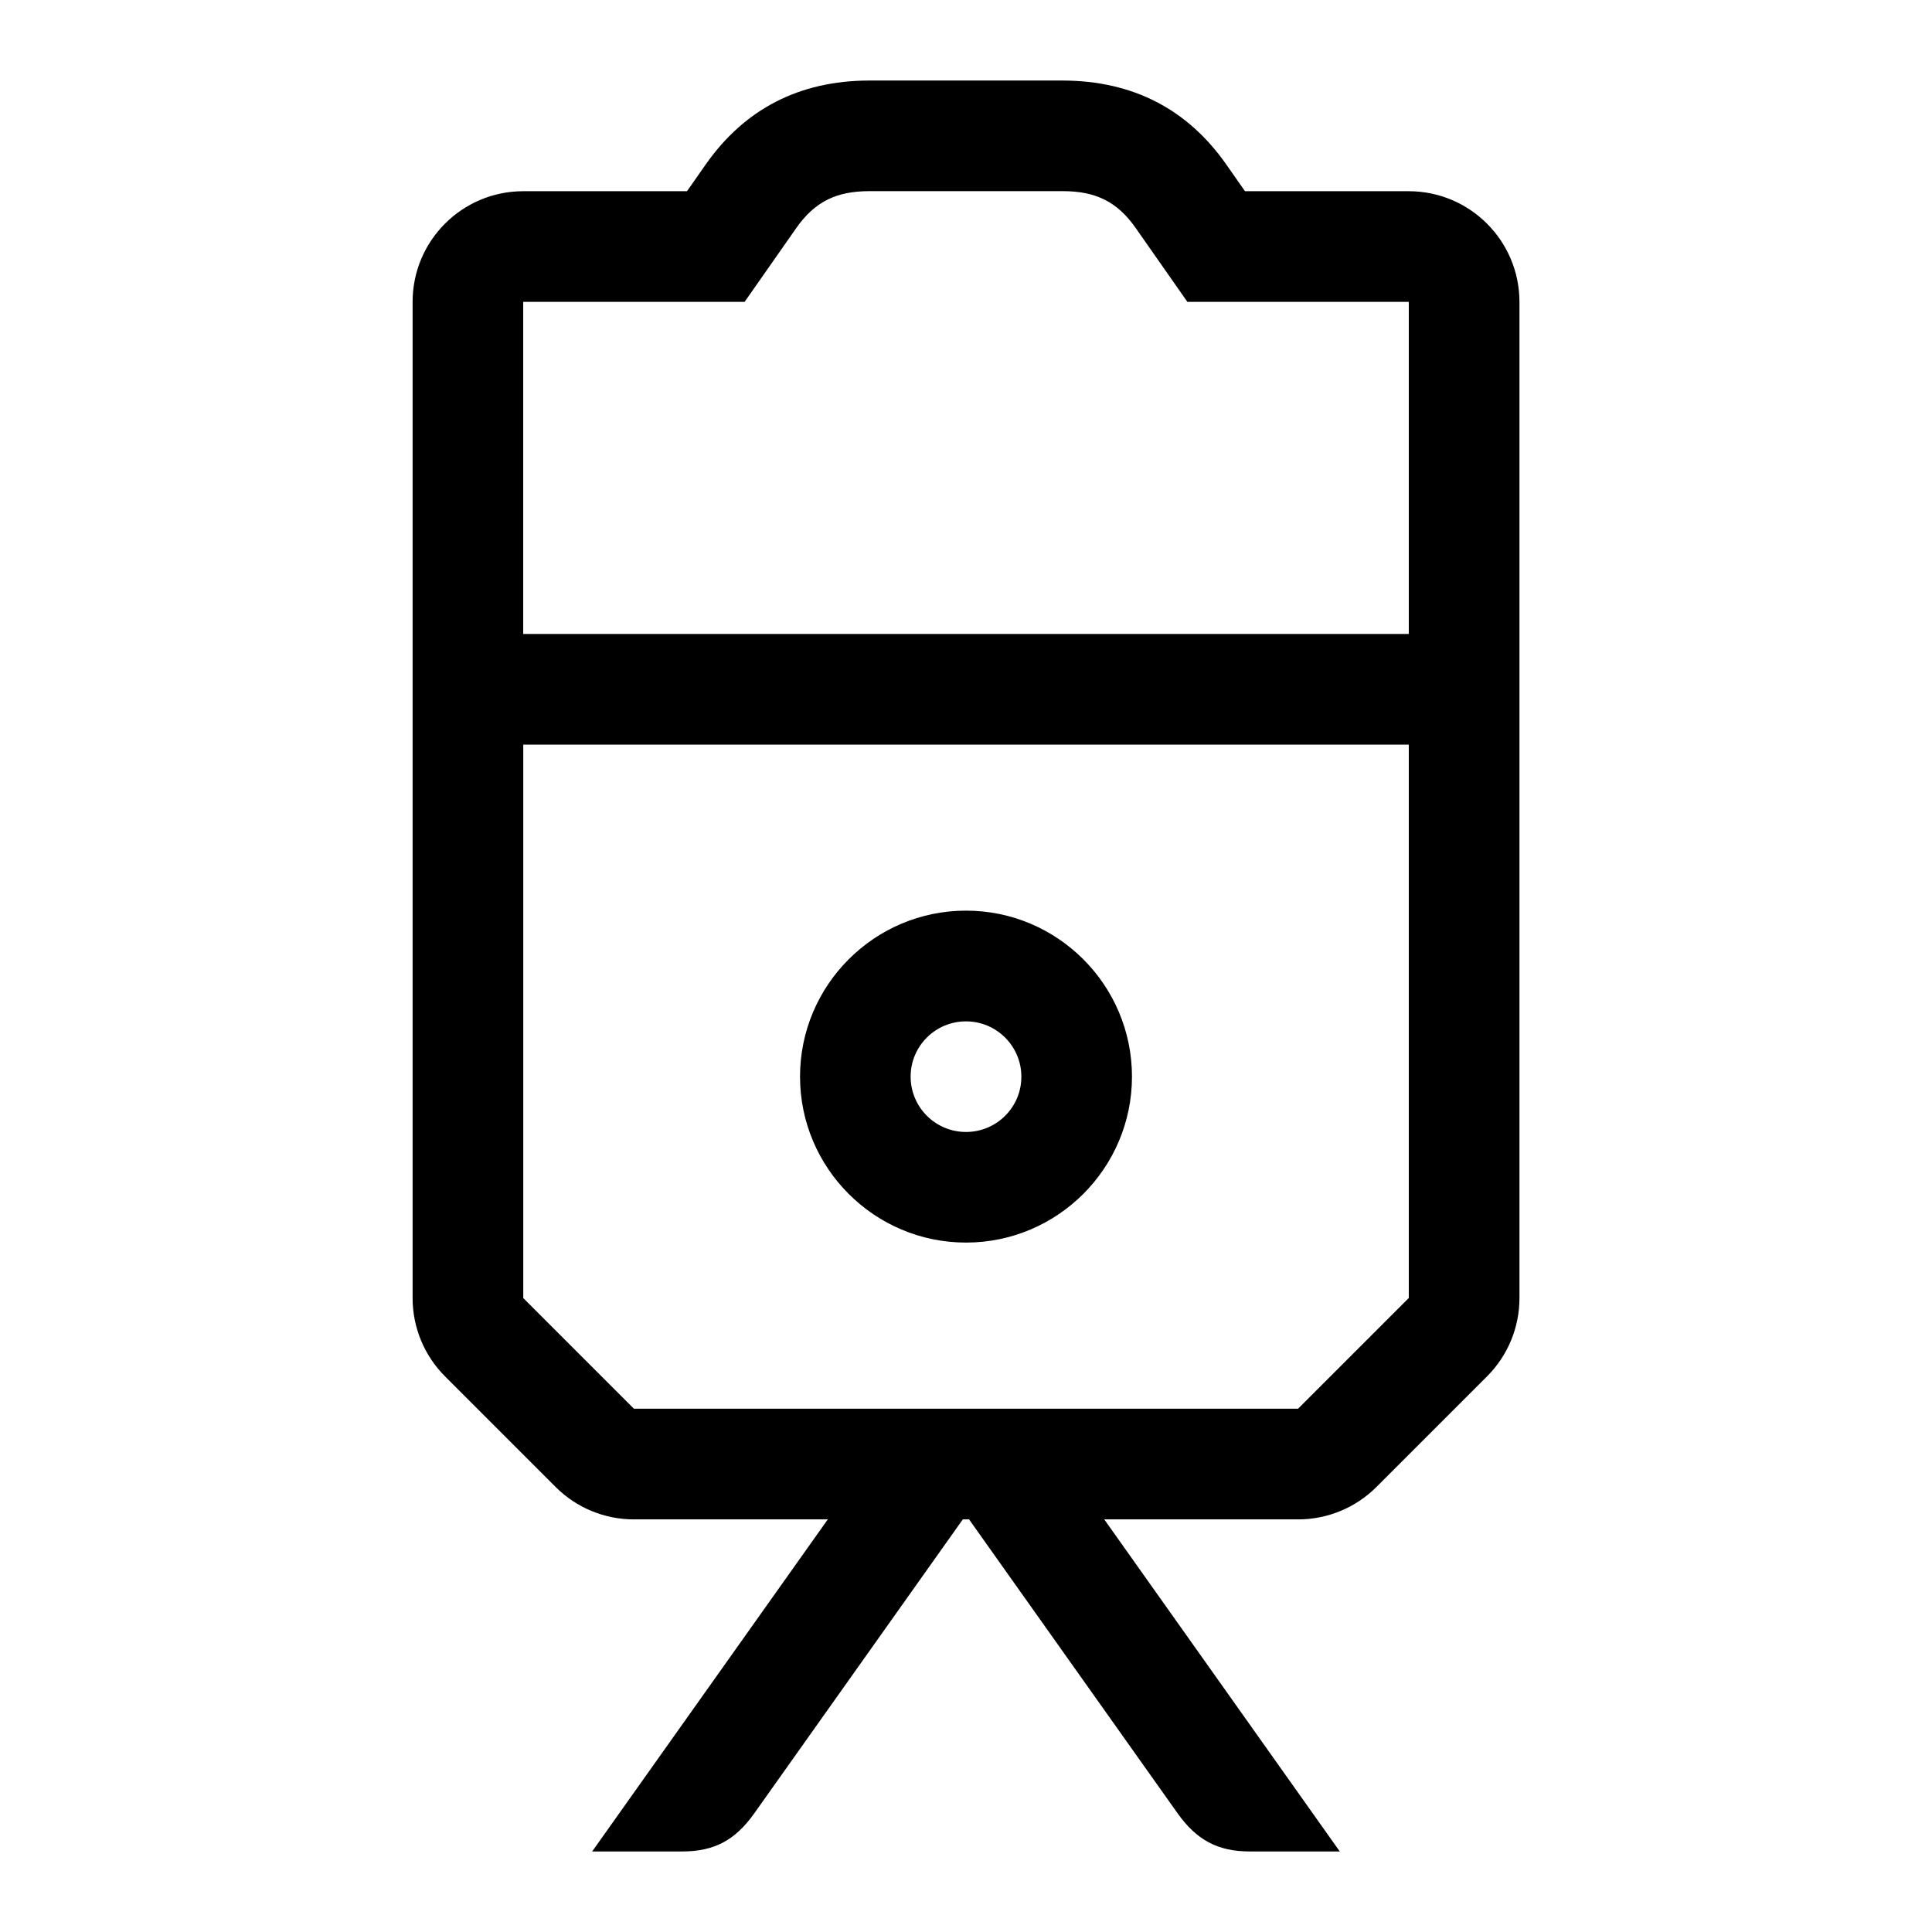 <!-- Generated by IcoMoon.io -->
<svg version="1.1" xmlns="http://www.w3.org/2000/svg" width="32" height="32" viewBox="0 0 32 32">
<path d="M16 15.083c-1.516 0-2.749 1.233-2.749 2.749s1.233 2.749 2.749 2.749 2.749-1.233 2.749-2.749-1.233-2.749-2.749-2.749zM16 18.749c-0.507 0-0.917-0.411-0.917-0.917s0.411-0.915 0.917-0.915 0.917 0.411 0.917 0.917-0.411 0.915-0.917 0.915zM23.333 3.167h-2.712l-0.308-0.44c-0.644-0.921-1.552-1.389-2.705-1.393h-3.221c-1.148 0.004-2.056 0.472-2.7 1.393l-0.308 0.44h-2.712c-1.012 0-1.833 0.82-1.833 1.833v16.5c0 0.487 0.193 0.953 0.537 1.297l1.833 1.833c0.344 0.344 0.809 0.536 1.296 0.536h3.211l-3.903 5.5h1.493c0.539 0 0.881-0.195 1.189-0.627l3.457-4.873h0.104l3.457 4.873c0.309 0.431 0.655 0.627 1.191 0.627h1.492l-3.901-5.5h3.211c0.487 0 0.952-0.193 1.296-0.536l1.833-1.833c0.344-0.344 0.537-0.809 0.537-1.297v-16.5c-0.001-1.013-0.823-1.833-1.835-1.833zM23.333 21.5l-1.833 1.833h-11l-1.833-1.833v-9.167h14.667v9.167zM23.333 10.5h-14.667v-5.5h3.667l0.856-1.223c0.308-0.44 0.667-0.609 1.203-0.611h3.216c0.536 0.001 0.895 0.171 1.203 0.611l0.856 1.223h3.667v5.5z"></path>
</svg>
